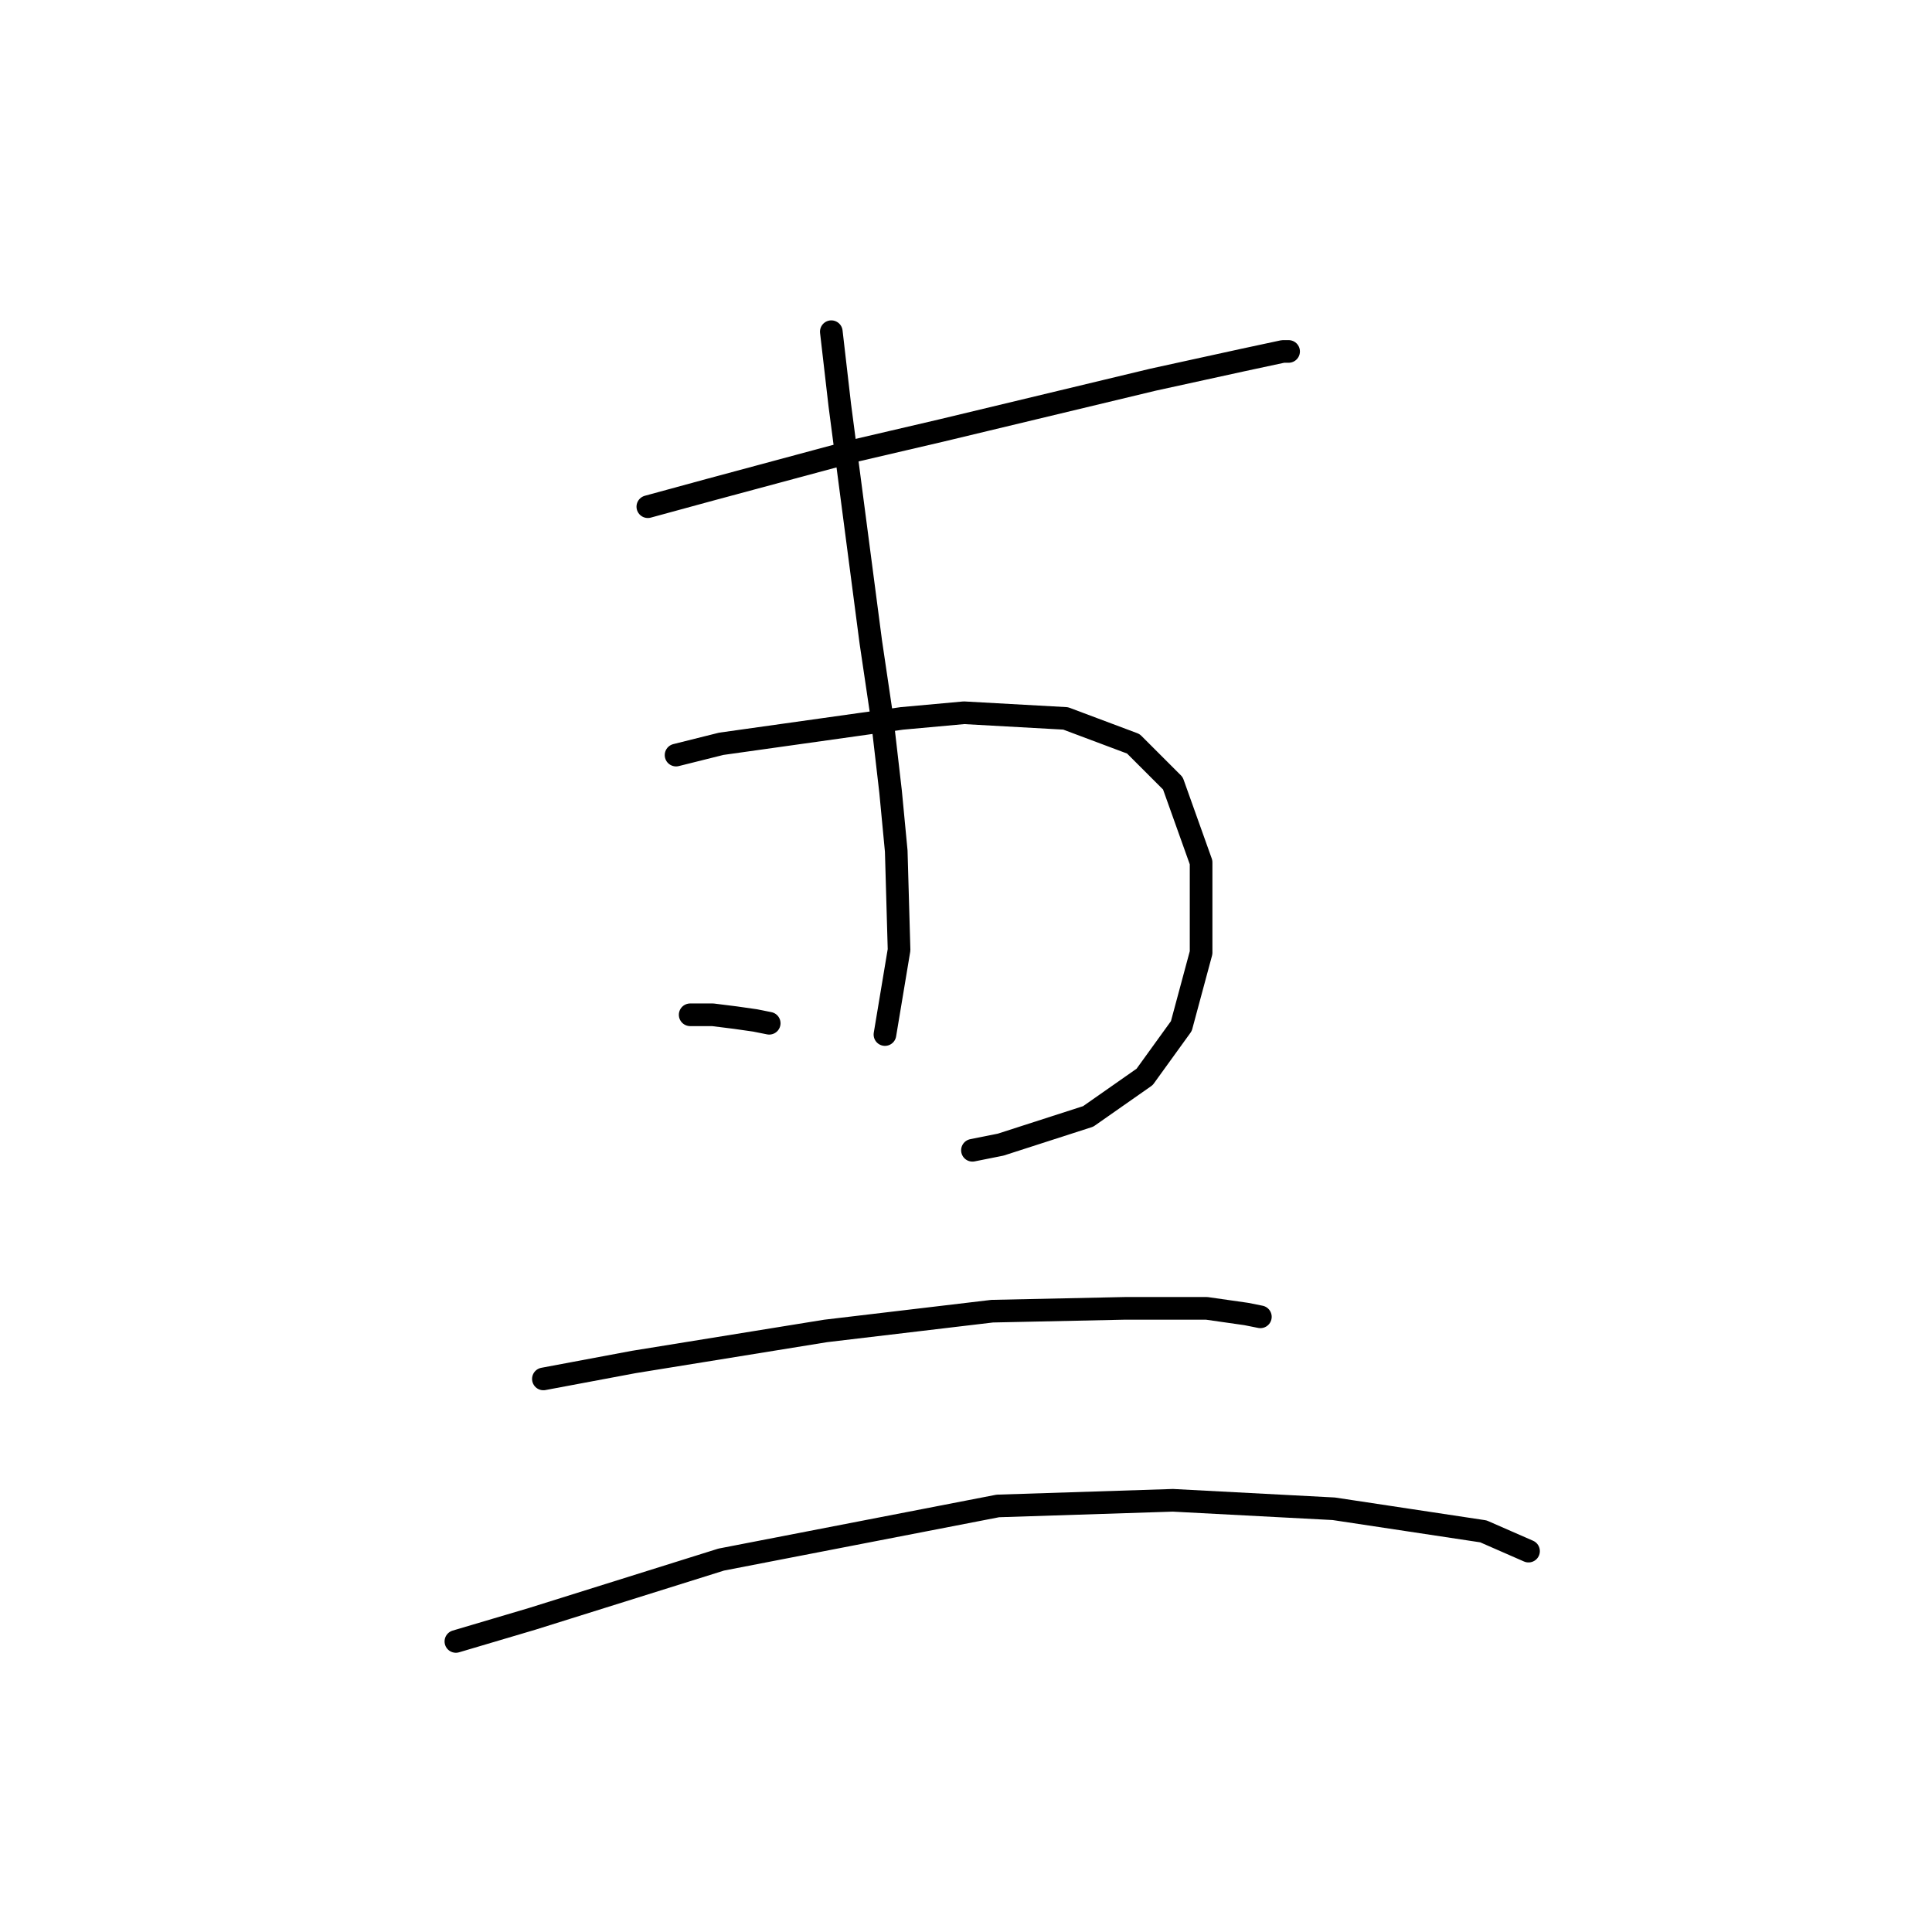 <?xml version="1.0" standalone="no"?>
    <svg width="256" height="256" xmlns="http://www.w3.org/2000/svg" version="1.1">
    <polyline stroke="black" stroke-width="3" stroke-linecap="round" fill="transparent" stroke-linejoin="round" points="85.841 67.139 94.07 64.895 113.519 59.659 124.74 57.041 152.792 50.308 164.761 47.69 169.998 46.568 170.746 46.568 170.746 46.568 " />
        <polyline stroke="black" stroke-width="3" stroke-linecap="round" fill="transparent" stroke-linejoin="round" points="89.581 100.054 95.566 98.558 119.504 95.192 127.732 94.444 141.198 95.192 150.174 98.558 155.411 103.794 159.151 114.267 159.151 126.236 156.533 135.961 151.67 142.694 144.19 147.93 132.595 151.67 128.854 152.418 128.854 152.418 " />
        <polyline stroke="black" stroke-width="3" stroke-linecap="round" fill="transparent" stroke-linejoin="round" points="110.153 43.95 111.275 53.674 115.389 85.093 116.885 95.192 118.008 104.917 118.756 112.771 119.13 125.862 117.26 137.083 117.26 137.083 " />
        <polyline stroke="black" stroke-width="3" stroke-linecap="round" fill="transparent" stroke-linejoin="round" points="91.451 134.465 94.444 134.465 97.436 134.839 100.054 135.213 101.924 135.587 101.924 135.587 " />
        <polyline stroke="black" stroke-width="3" stroke-linecap="round" fill="transparent" stroke-linejoin="round" points="72.002 182.715 83.971 180.471 109.405 176.356 131.473 173.738 149.052 173.364 159.899 173.364 165.135 174.112 167.006 174.486 167.006 174.486 " />
        <polyline stroke="black" stroke-width="3" stroke-linecap="round" fill="transparent" stroke-linejoin="round" points="60.407 217.5 70.506 214.508 95.566 206.653 132.221 199.546 155.411 198.798 176.73 199.92 196.554 202.913 202.539 205.531 202.539 205.531 " />
        </svg>